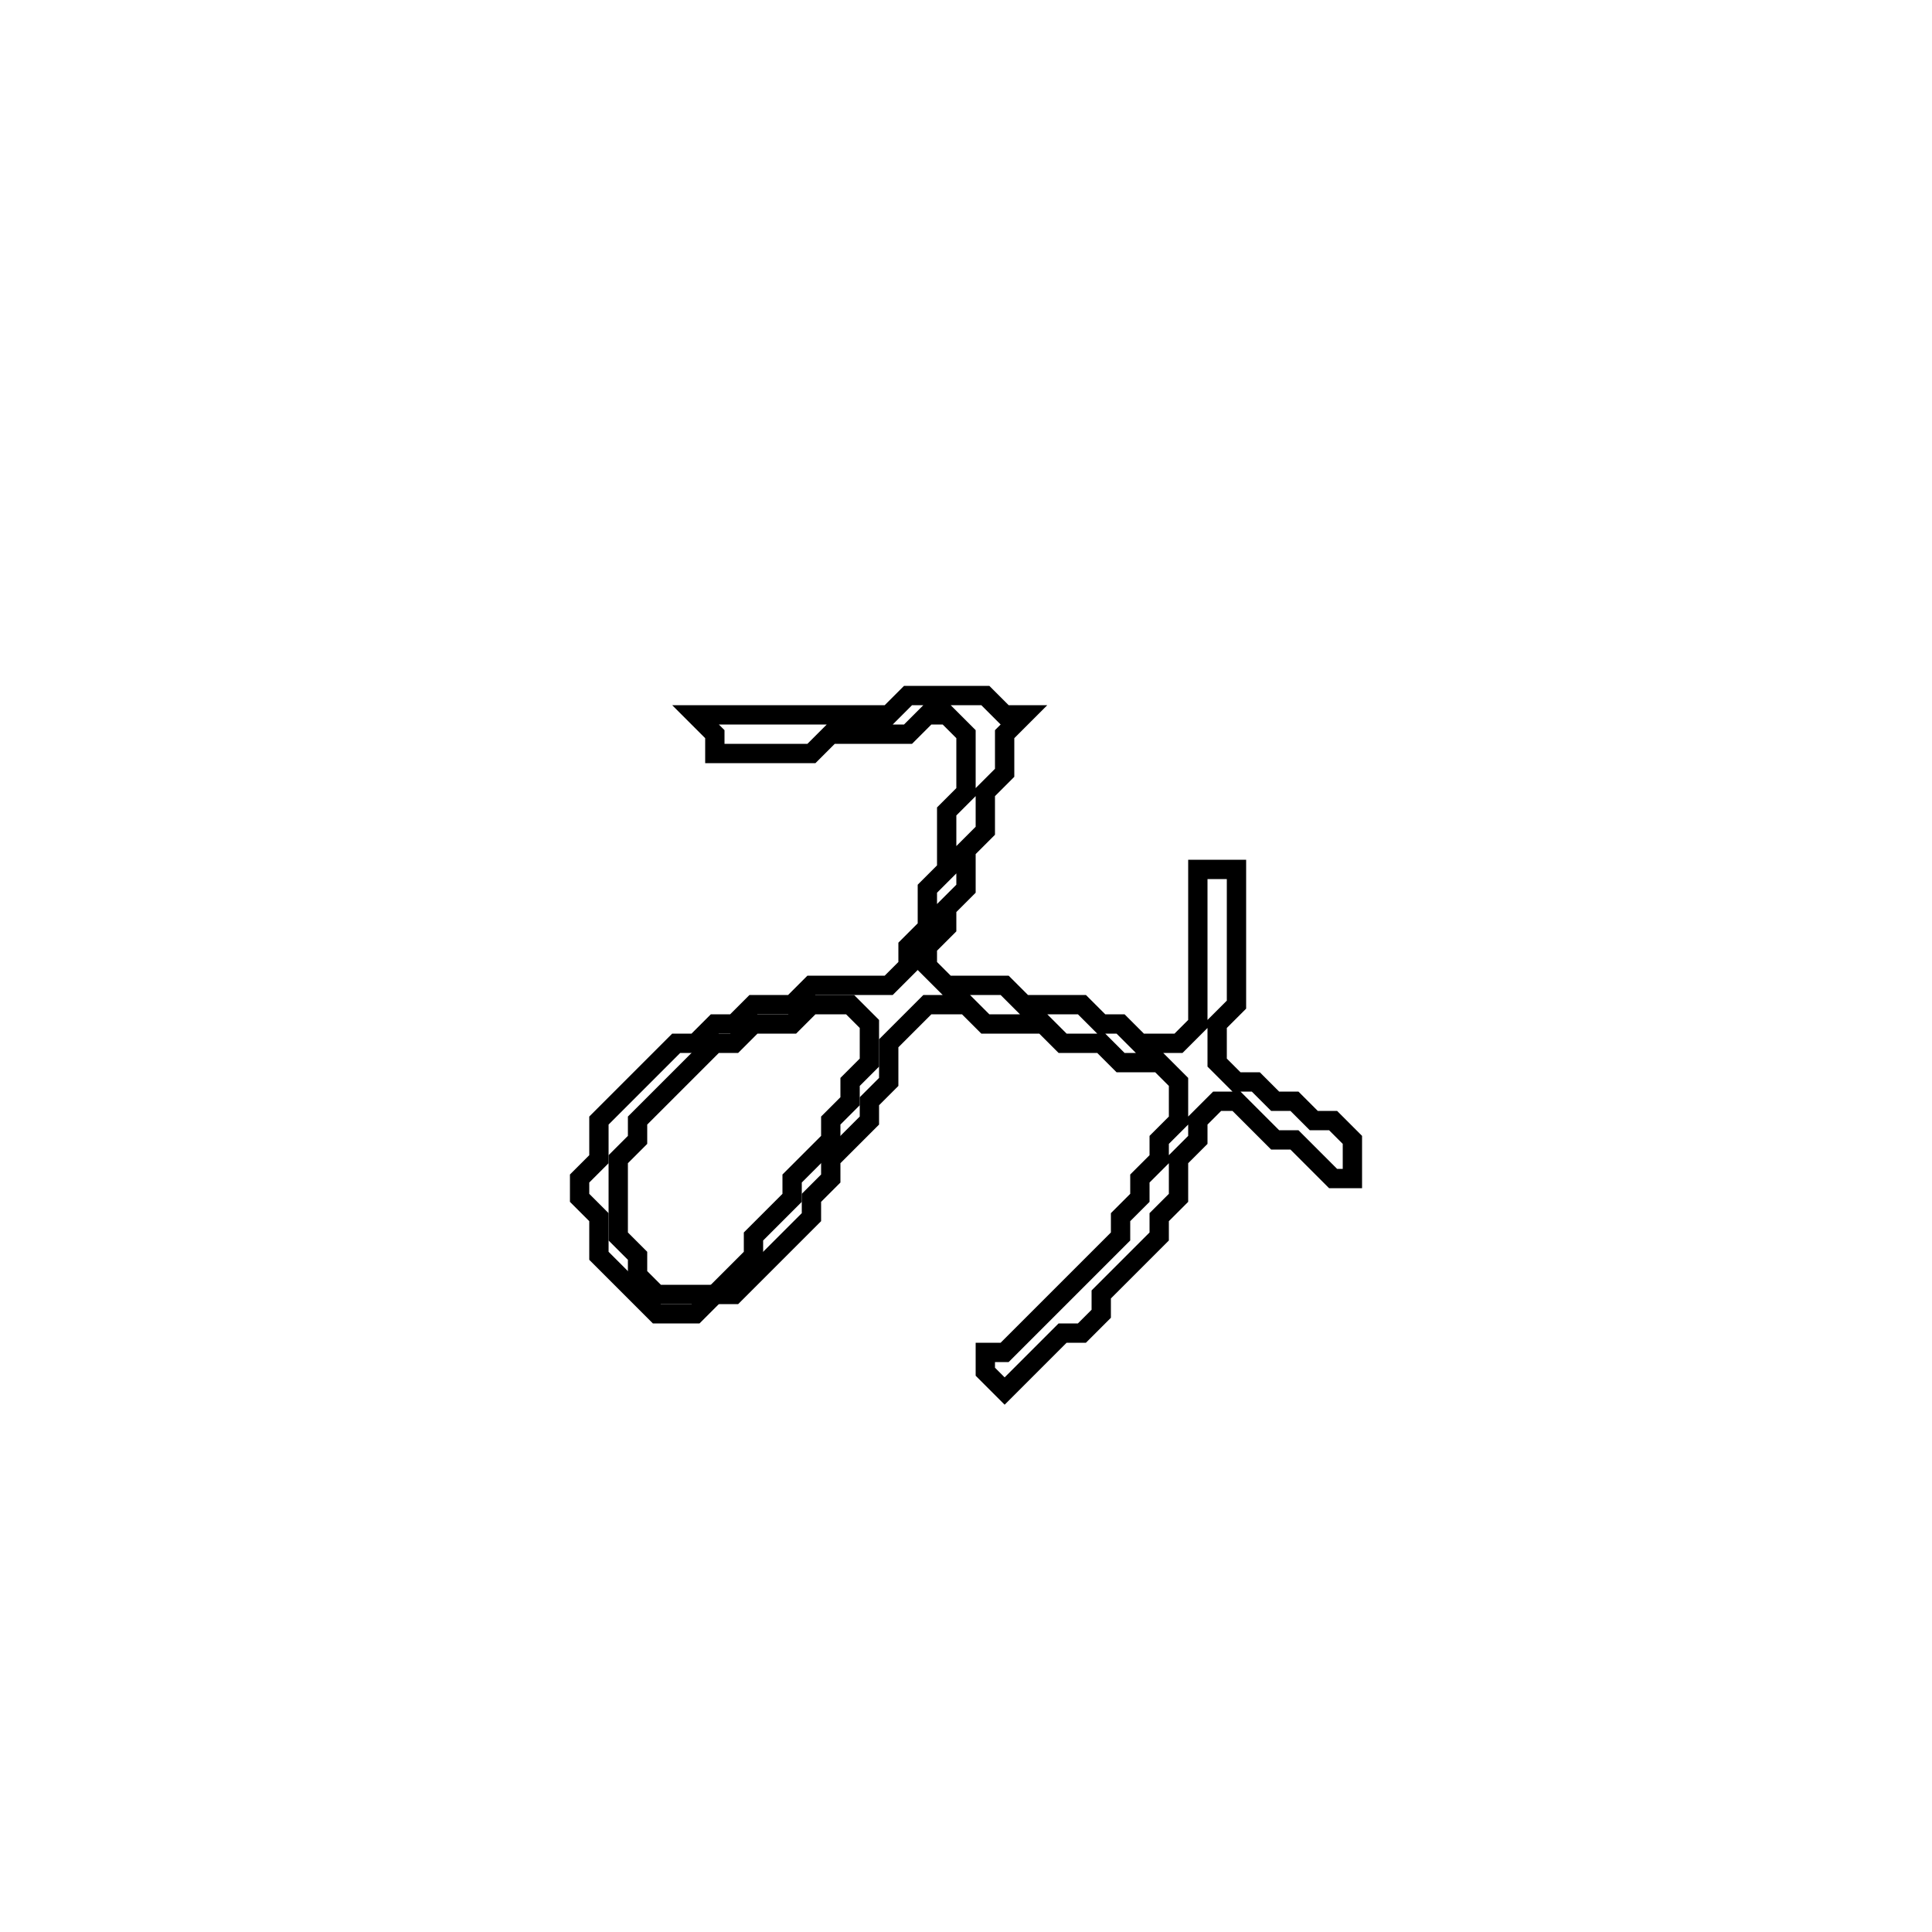 <?xml version="1.0" encoding="utf-8" ?>
<svg baseProfile="full" height="100" version="1.1" width="100" xmlns="http://www.w3.org/2000/svg" xmlns:ev="http://www.w3.org/2001/xml-events" xmlns:xlink="http://www.w3.org/1999/xlink"><defs /><polygon fill="none" id="1" points="47,36 46,37 36,37 37,38 37,39 42,39 43,38 47,38 48,37 49,37 50,38 50,41 49,42 49,45 48,46 48,48 47,49 47,50 46,51 42,51 41,52 39,52 38,53 37,53 36,54 35,54 31,58 31,60 30,61 30,62 31,63 31,65 34,68 36,68 37,67 38,67 42,63 42,62 43,61 43,60 45,58 45,57 46,56 46,54 48,52 50,52 51,53 54,53 55,54 57,54 58,55 60,55 61,56 61,58 60,59 60,60 59,61 59,62 58,63 58,64 52,70 51,70 51,71 52,72 55,69 56,69 57,68 57,67 60,64 60,63 61,62 61,60 62,59 62,58 63,57 64,57 66,59 67,59 69,61 70,61 70,59 69,58 68,58 67,57 66,57 65,56 64,56 63,55 63,53 64,52 64,45 62,45 62,53 61,54 59,54 58,53 57,53 56,52 53,52 52,51 49,51 48,50 48,49 49,48 49,47 50,46 50,44 51,43 51,41 52,40 52,38 53,37 52,37 51,36" stroke="black" stroke-width="1" /><polygon fill="none" id="2" points="41,53 42,52 44,52 45,53 45,55 44,56 44,57 43,58 43,59 41,61 41,62 39,64 39,65 37,67 34,67 33,66 33,65 32,64 32,60 33,59 33,58 37,54 38,54 39,53" stroke="black" stroke-width="1" /></svg>